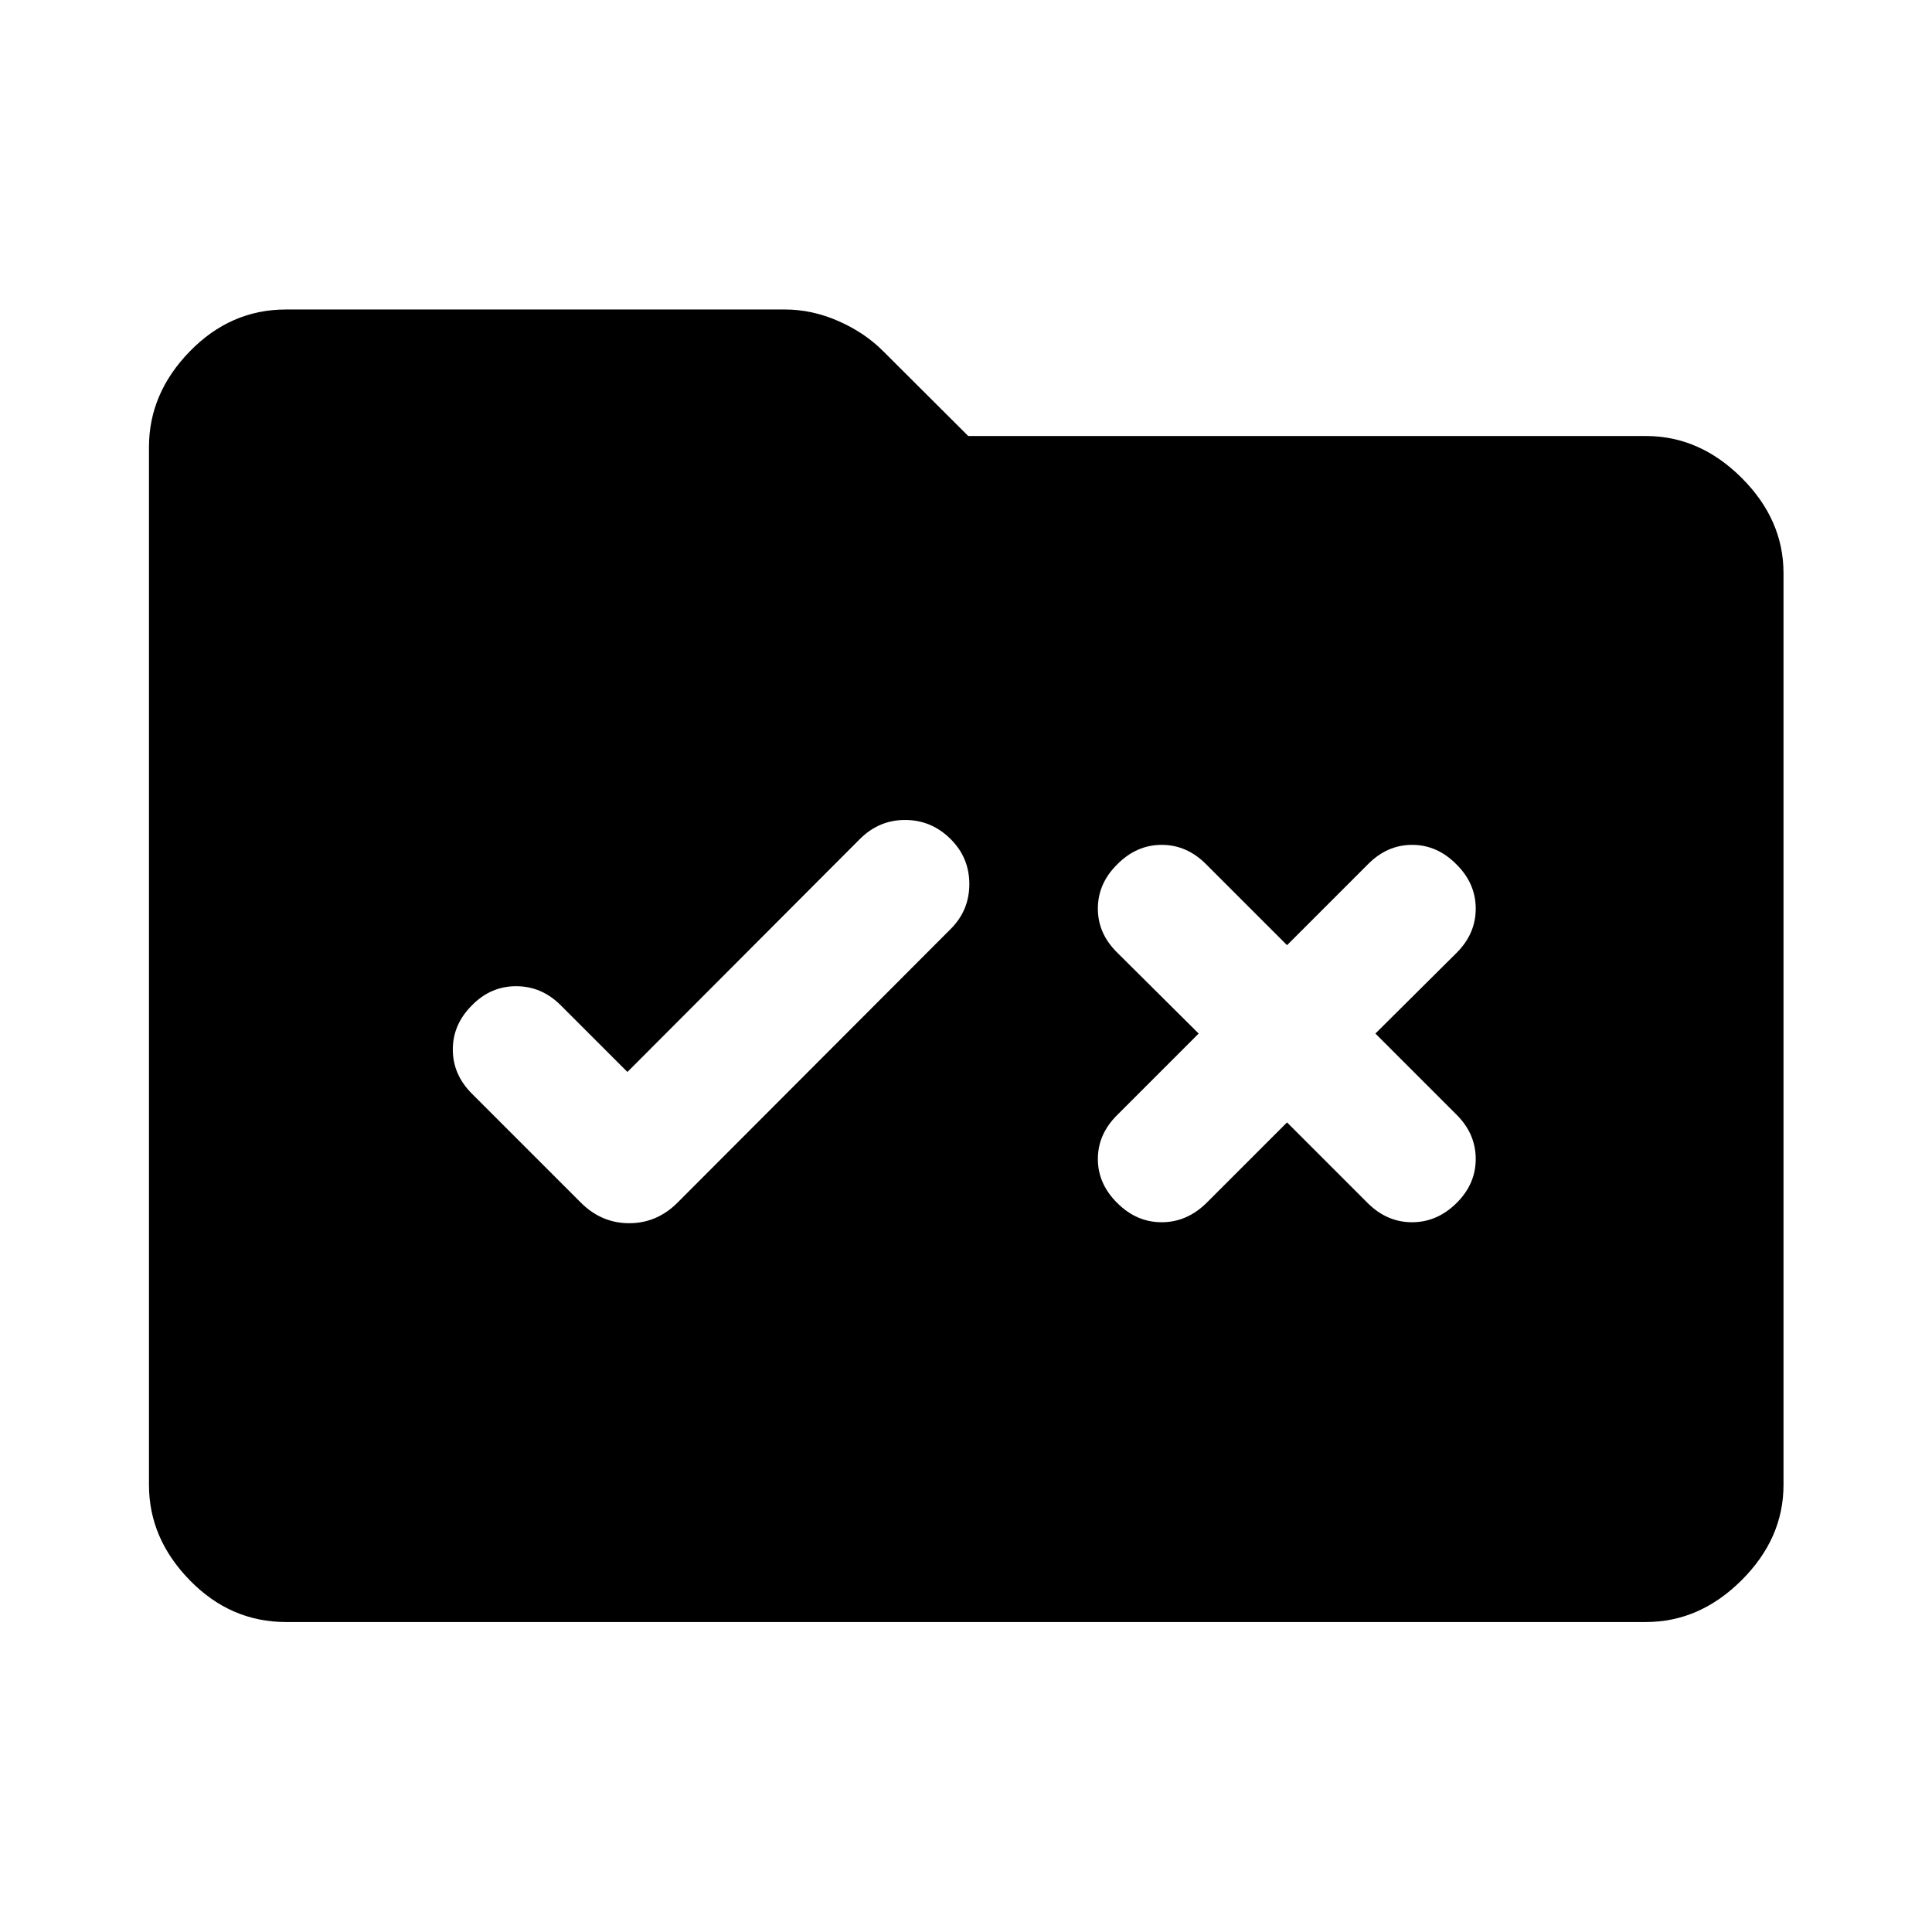 <svg xmlns="http://www.w3.org/2000/svg" height="48" viewBox="0 -960 960 960" width="48"><path d="M142.152-154.022q-27.599 0-47.865-20.765-20.265-20.766-20.265-47.365v-515.696q0-26.697 20.265-47.533 20.266-20.837 47.865-20.837h247.87q13.434 0 26.489 5.718 13.054 5.717 22.25 14.913l42.347 42.239h336.74q26.697 0 47.533 20.766 20.837 20.766 20.837 47.365v453.065q0 26.599-20.837 47.365-20.836 20.765-47.533 20.765H142.152Zm169.609-273.326-33.131-33.13q-9.478-9.479-22.156-9.479-12.678 0-21.948 9.479Q225-451 225-438.522q0 12.479 9.478 21.957l54.174 54.174q10.218 10.195 24 10.195 13.783 0 23.978-10.195l135.544-135.783q9.478-9.309 9.478-22.541 0-13.231-9.478-22.541-9.478-9.309-22.457-9.309-12.978 0-22.456 9.478l-115.5 115.739Zm327.761-63-40.131-40.13q-9.599-9.718-22.135-9.718-12.535 0-22.135 9.718-9.599 9.478-9.599 21.956 0 12.479 9.717 21.957l40.37 40.13-40.37 40.37q-9.717 9.576-9.717 21.956 0 12.38 9.717 21.957 9.542 9.478 21.989 9.478 12.446 0 22.163-9.478l40.131-40.131 40.13 40.131q9.542 9.478 21.989 9.478 12.446 0 22.044-9.478t9.598-21.957q0-12.478-9.479-21.956l-40.369-40.37 40.369-40.13q9.479-9.478 9.479-21.957 0-12.478-9.561-21.956-9.56-9.718-22.035-9.718t-22.035 9.718l-40.13 40.13Z"/></svg>